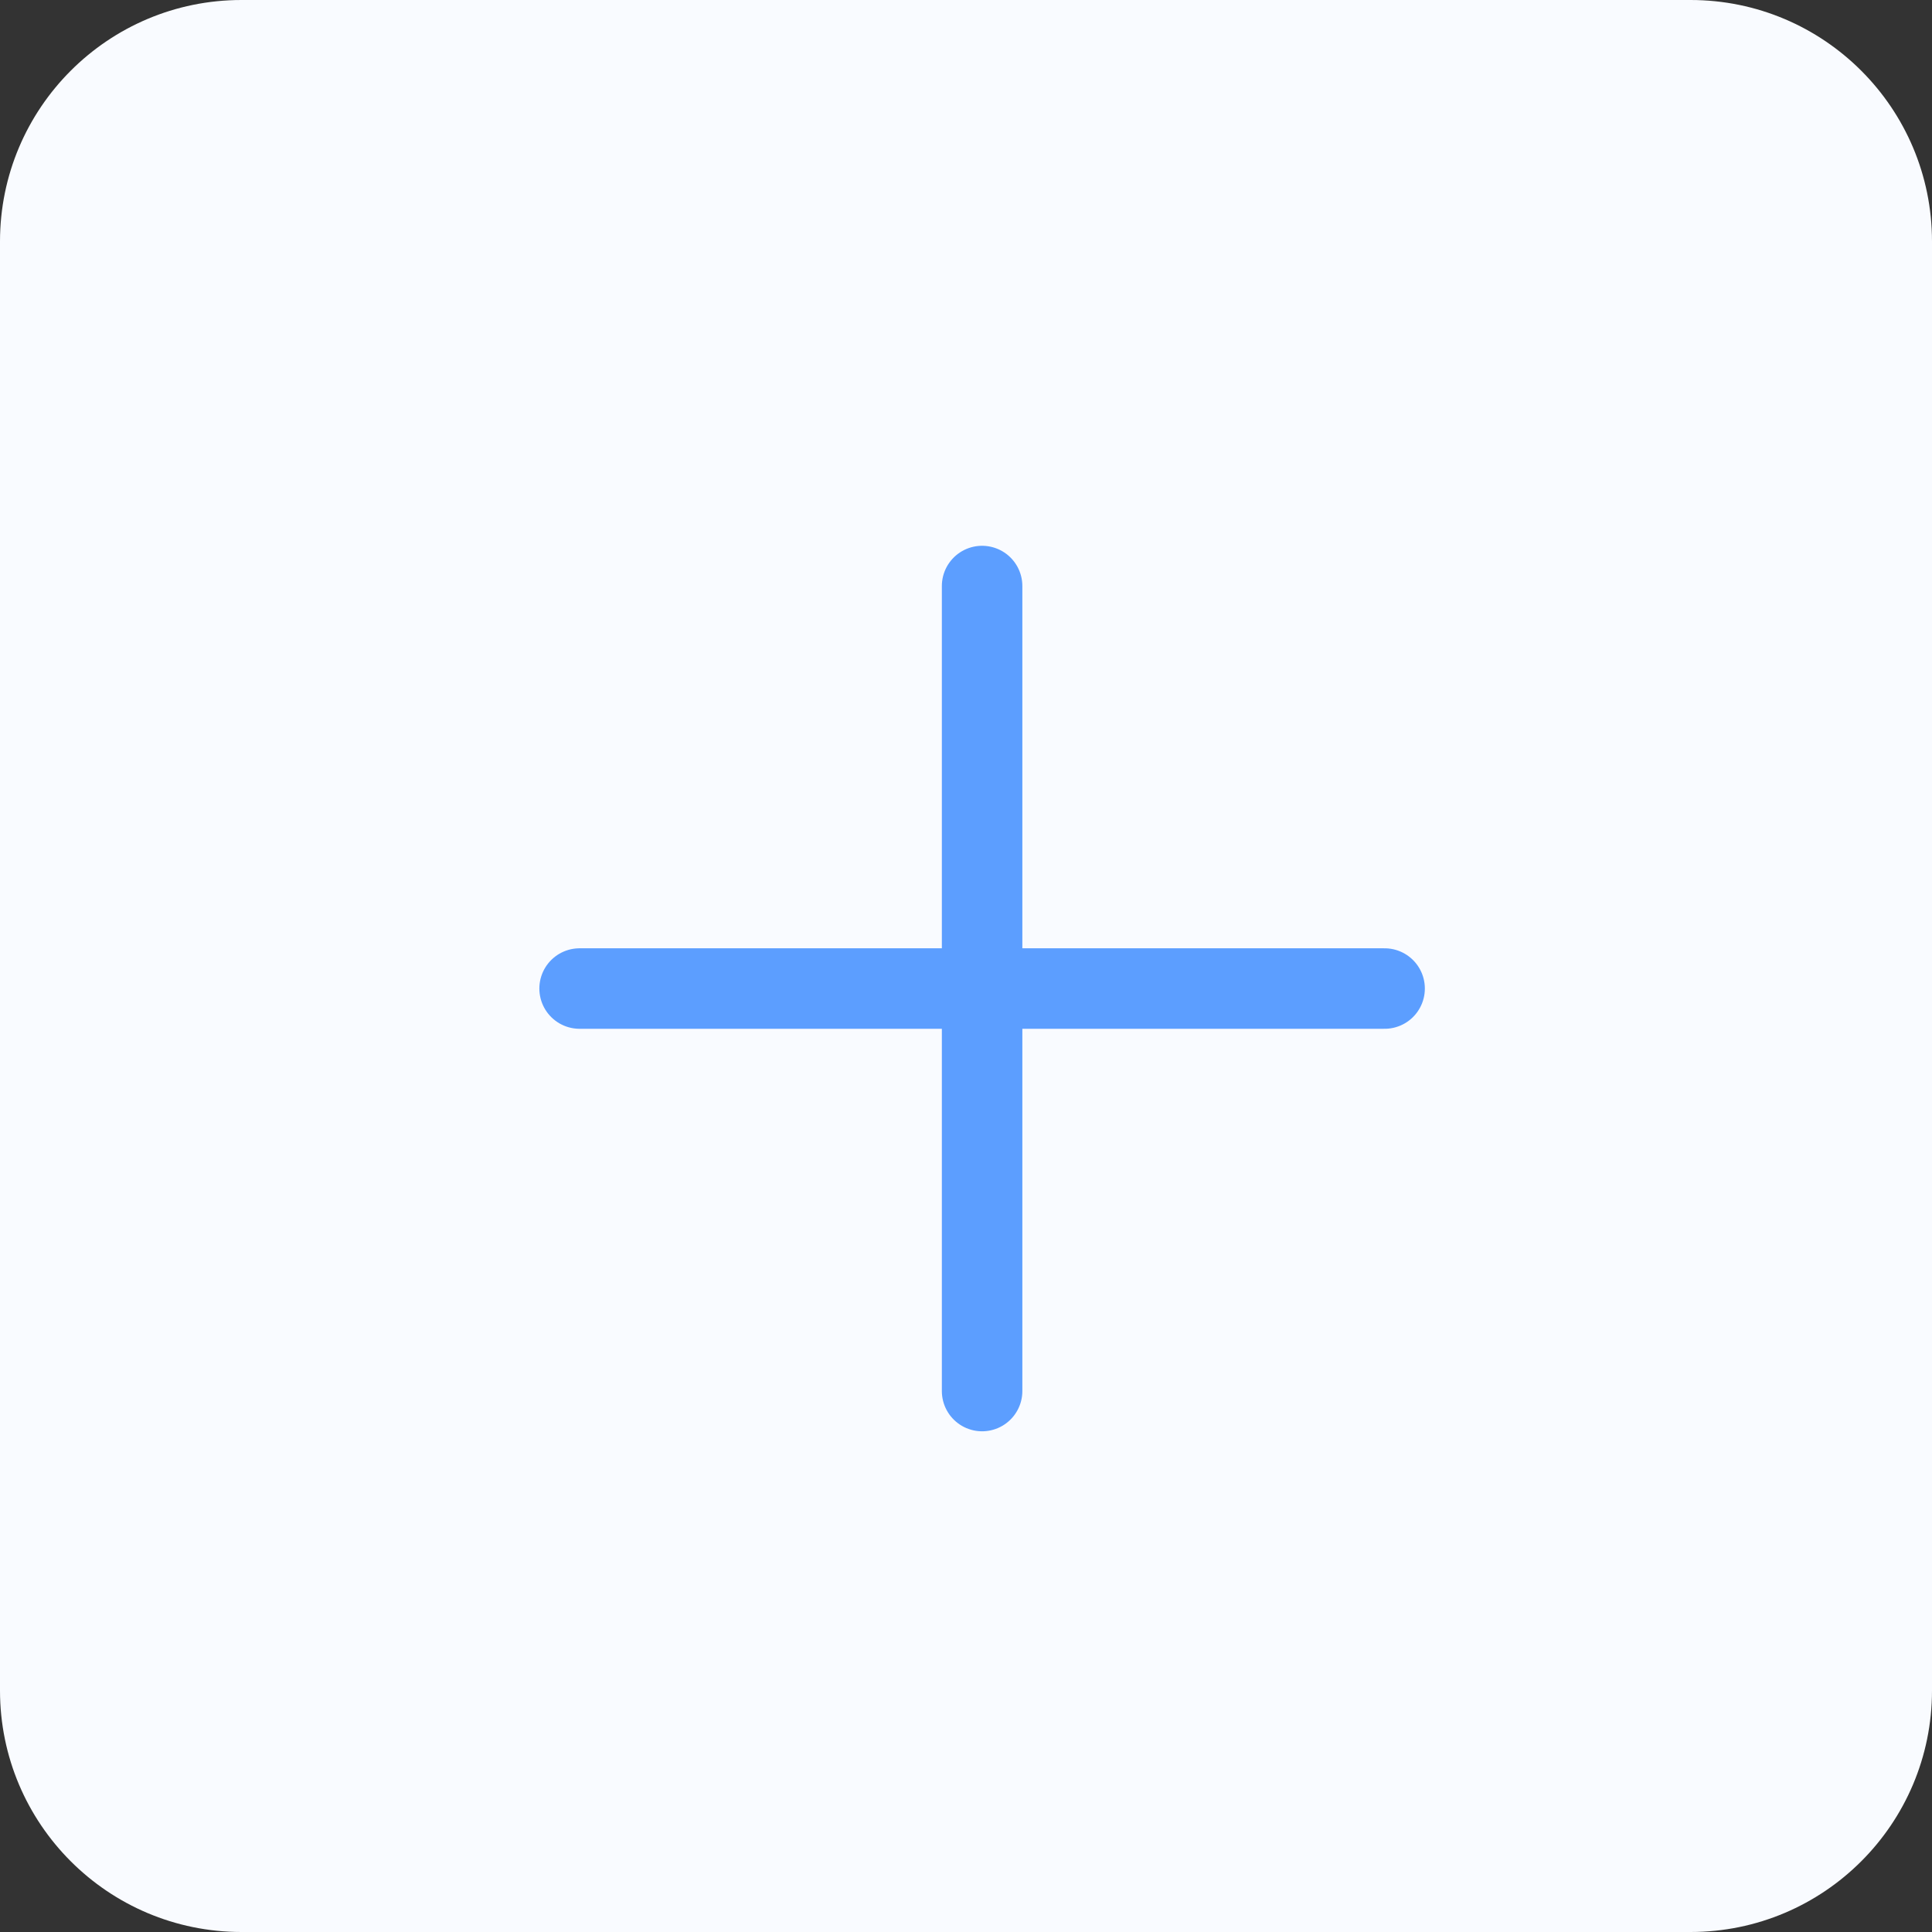 <svg width="24" height="24" viewBox="0 0 24 24" fill="none" xmlns="http://www.w3.org/2000/svg">
<rect x="0" y="0" width="24" height="24" fill="#333333" stroke="none"/>
<path d="M0 3C0 1.343 1.343 0 3 0H21C22.657 0 24 1.343 24 3V21C24 22.657 22.657 24 21 24H3C1.343 24 0 22.657 0 21V3Z" fill="#F9FBFF"/>
<path d="M7.2 12.28L17.2 12.28" stroke="#5C9EFF" stroke-linecap="round"/>
<path d="M12.2 17.28L12.2 7.28" stroke="#5C9EFF" stroke-linecap="round"/>
</svg>
